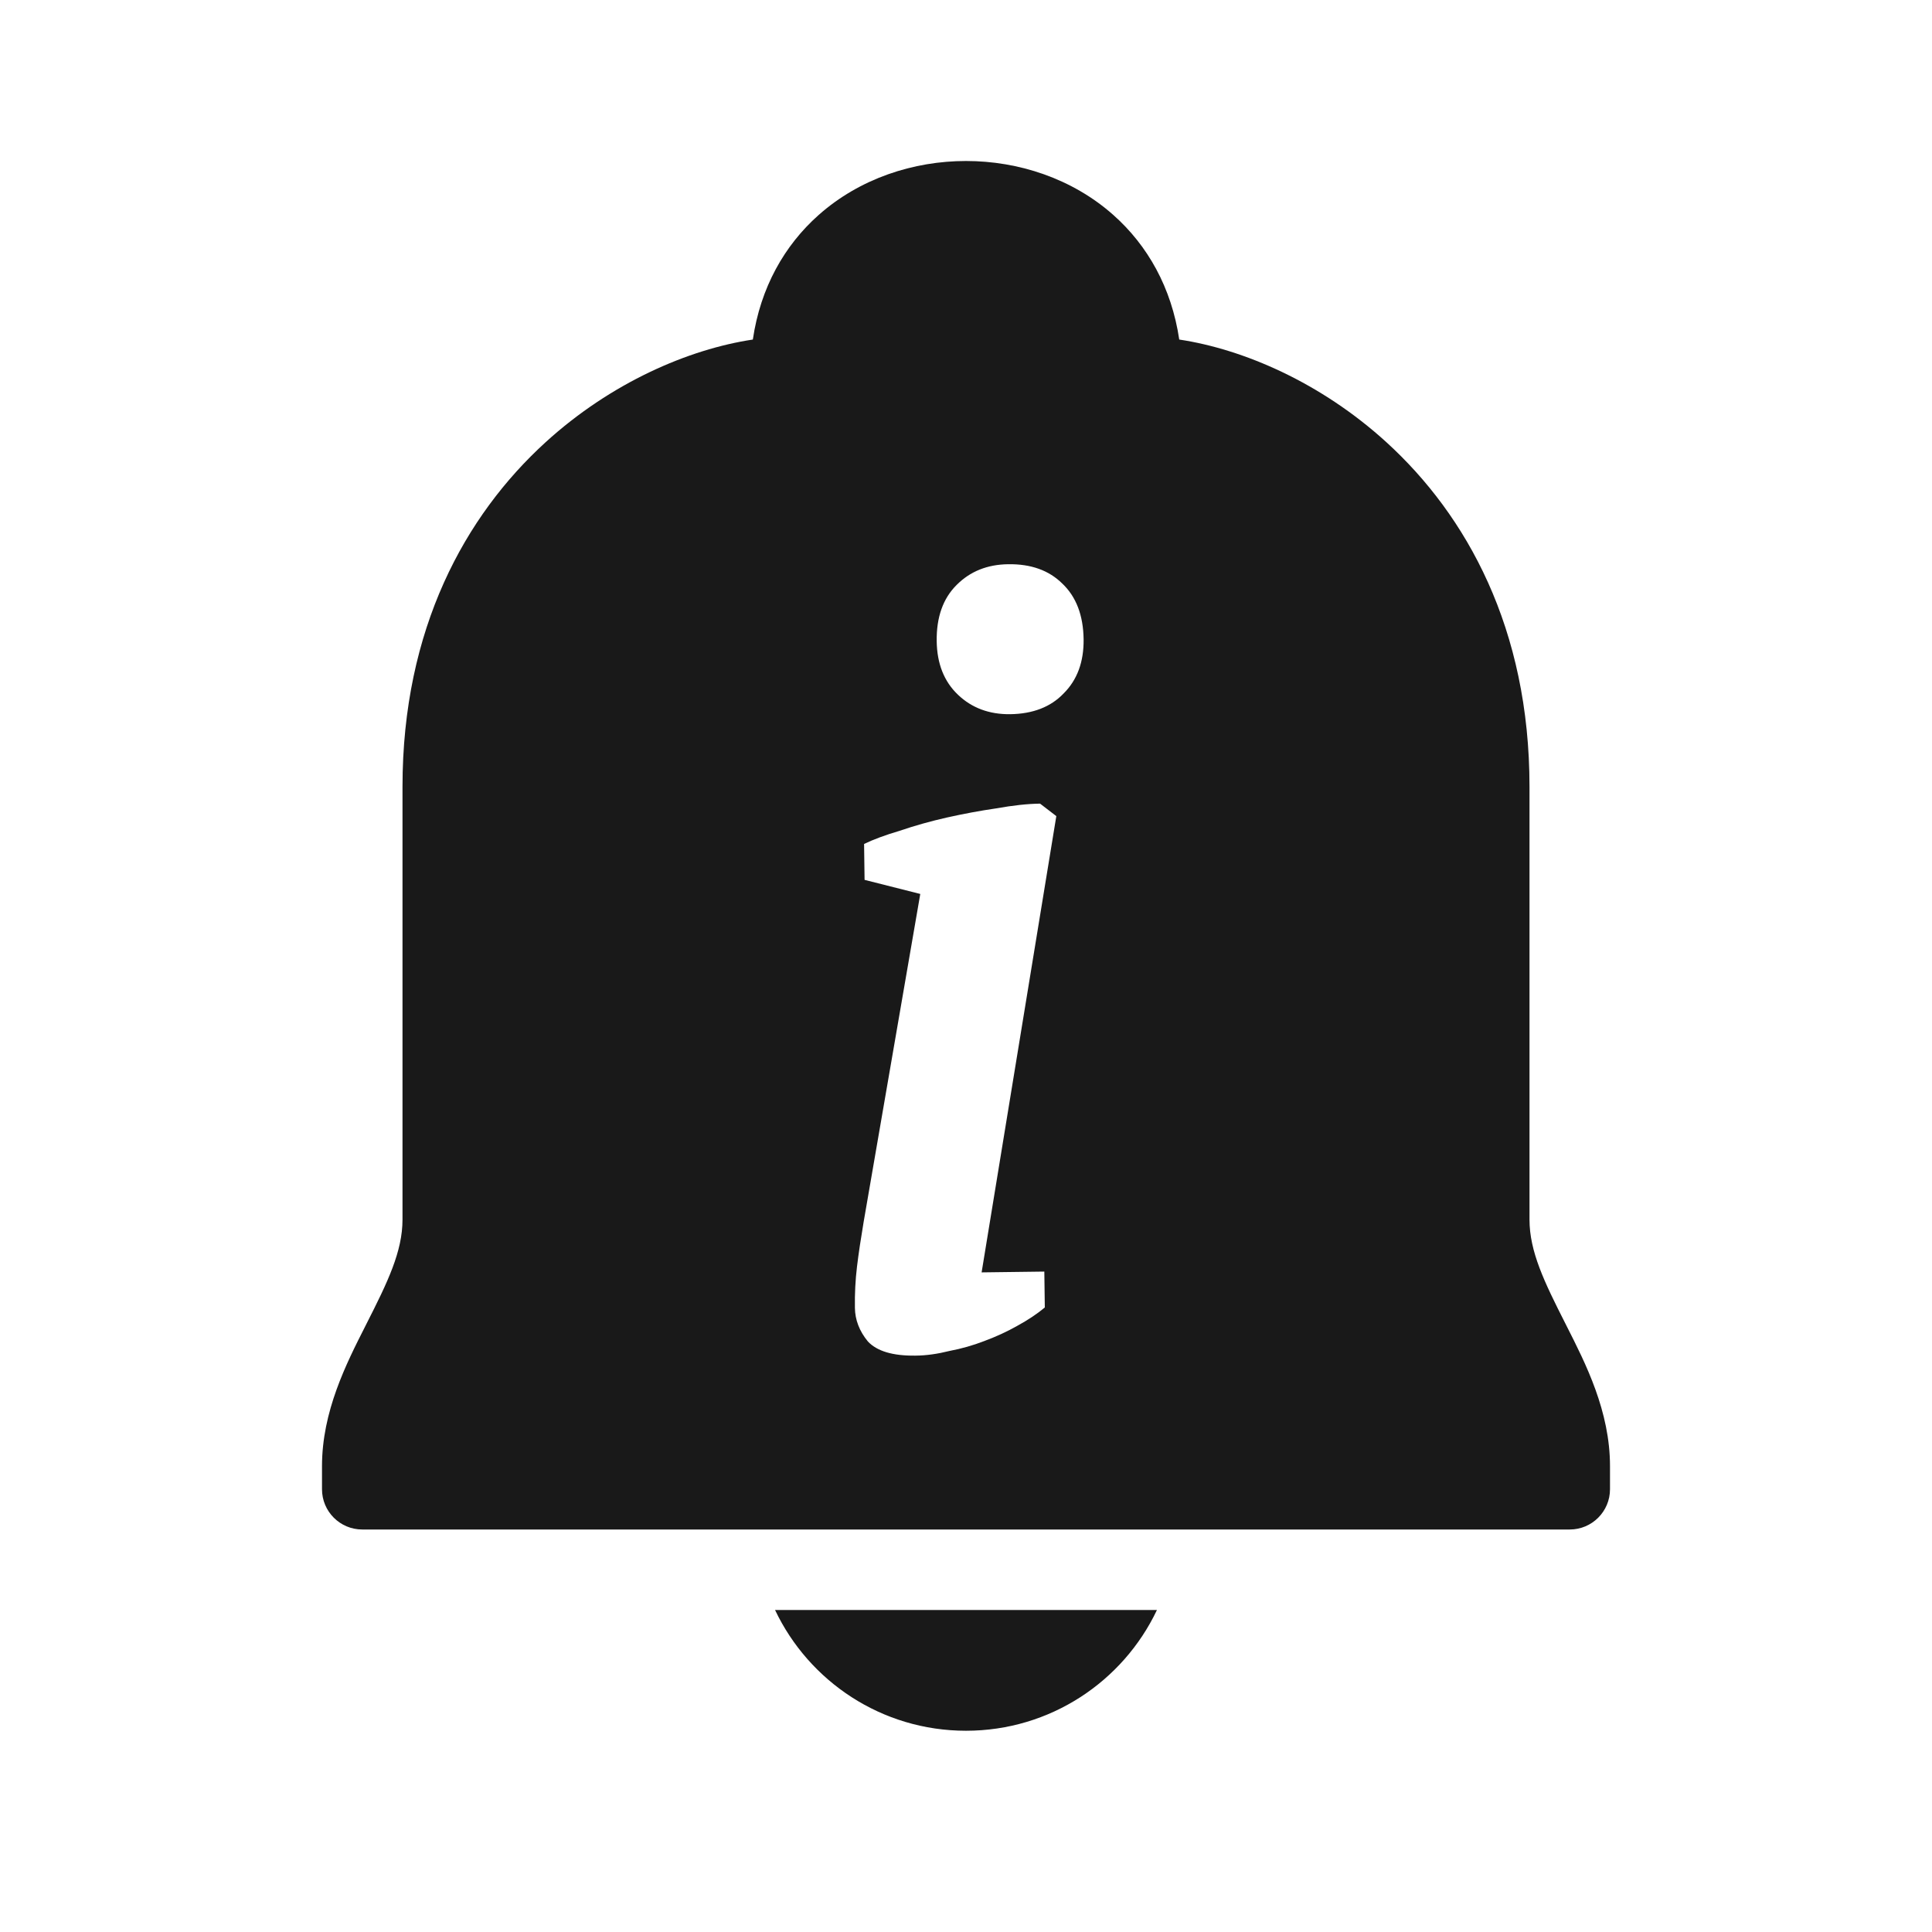 <svg width="24" height="24" viewBox="0 0 24 24" fill="none" xmlns="http://www.w3.org/2000/svg">
<g opacity="0.9">
<path fill-rule="evenodd" clip-rule="evenodd" d="M13.832 2.672C14.256 3.049 14.553 3.572 14.649 4.218C15.447 4.338 16.41 4.753 17.223 5.494C18.221 6.404 19 7.809 19 9.773V15.15C19 15.547 19.184 15.926 19.446 16.442L19.461 16.472C19.699 16.941 20 17.533 20 18.213V18.5C20 18.776 19.776 19 19.5 19H4.5C4.224 19 4 18.776 4 18.5V18.213C4 17.533 4.301 16.941 4.539 16.472L4.554 16.442C4.816 15.926 5 15.547 5 15.15V9.773C5 7.809 5.779 6.404 6.777 5.494C7.59 4.753 8.553 4.338 9.352 4.218C9.447 3.572 9.744 3.049 10.168 2.672C10.68 2.217 11.348 2 12 2C12.652 2 13.32 2.217 13.832 2.672ZM10.734 10.484L10.74 10.93L11.432 11.105L10.728 15.182C10.694 15.384 10.666 15.568 10.646 15.734C10.626 15.901 10.617 16.072 10.62 16.247C10.622 16.395 10.675 16.535 10.781 16.664C10.894 16.785 11.091 16.844 11.373 16.84C11.507 16.839 11.647 16.819 11.795 16.782C11.943 16.754 12.087 16.713 12.227 16.659C12.375 16.604 12.512 16.541 12.637 16.47C12.769 16.398 12.883 16.322 12.979 16.242L12.973 15.796L12.194 15.806L13.122 10.138L12.92 9.983C12.764 9.985 12.582 10.005 12.375 10.042C12.175 10.071 11.972 10.109 11.765 10.155C11.557 10.202 11.362 10.257 11.177 10.32C10.992 10.375 10.845 10.43 10.734 10.484ZM11.883 7.267C11.714 7.435 11.632 7.668 11.636 7.965C11.64 8.245 11.728 8.467 11.901 8.631C12.073 8.795 12.29 8.875 12.549 8.872C12.831 8.868 13.053 8.782 13.213 8.614C13.382 8.446 13.464 8.222 13.461 7.942C13.457 7.644 13.369 7.413 13.196 7.249C13.03 7.085 12.807 7.005 12.525 7.009C12.265 7.012 12.051 7.098 11.883 7.267Z" fill="black"/>
<path d="M9.628 20C10.049 20.887 10.953 21.5 12 21.5C13.047 21.5 13.951 20.887 14.372 20H9.628Z" fill="black"/>
</g>
</svg>
